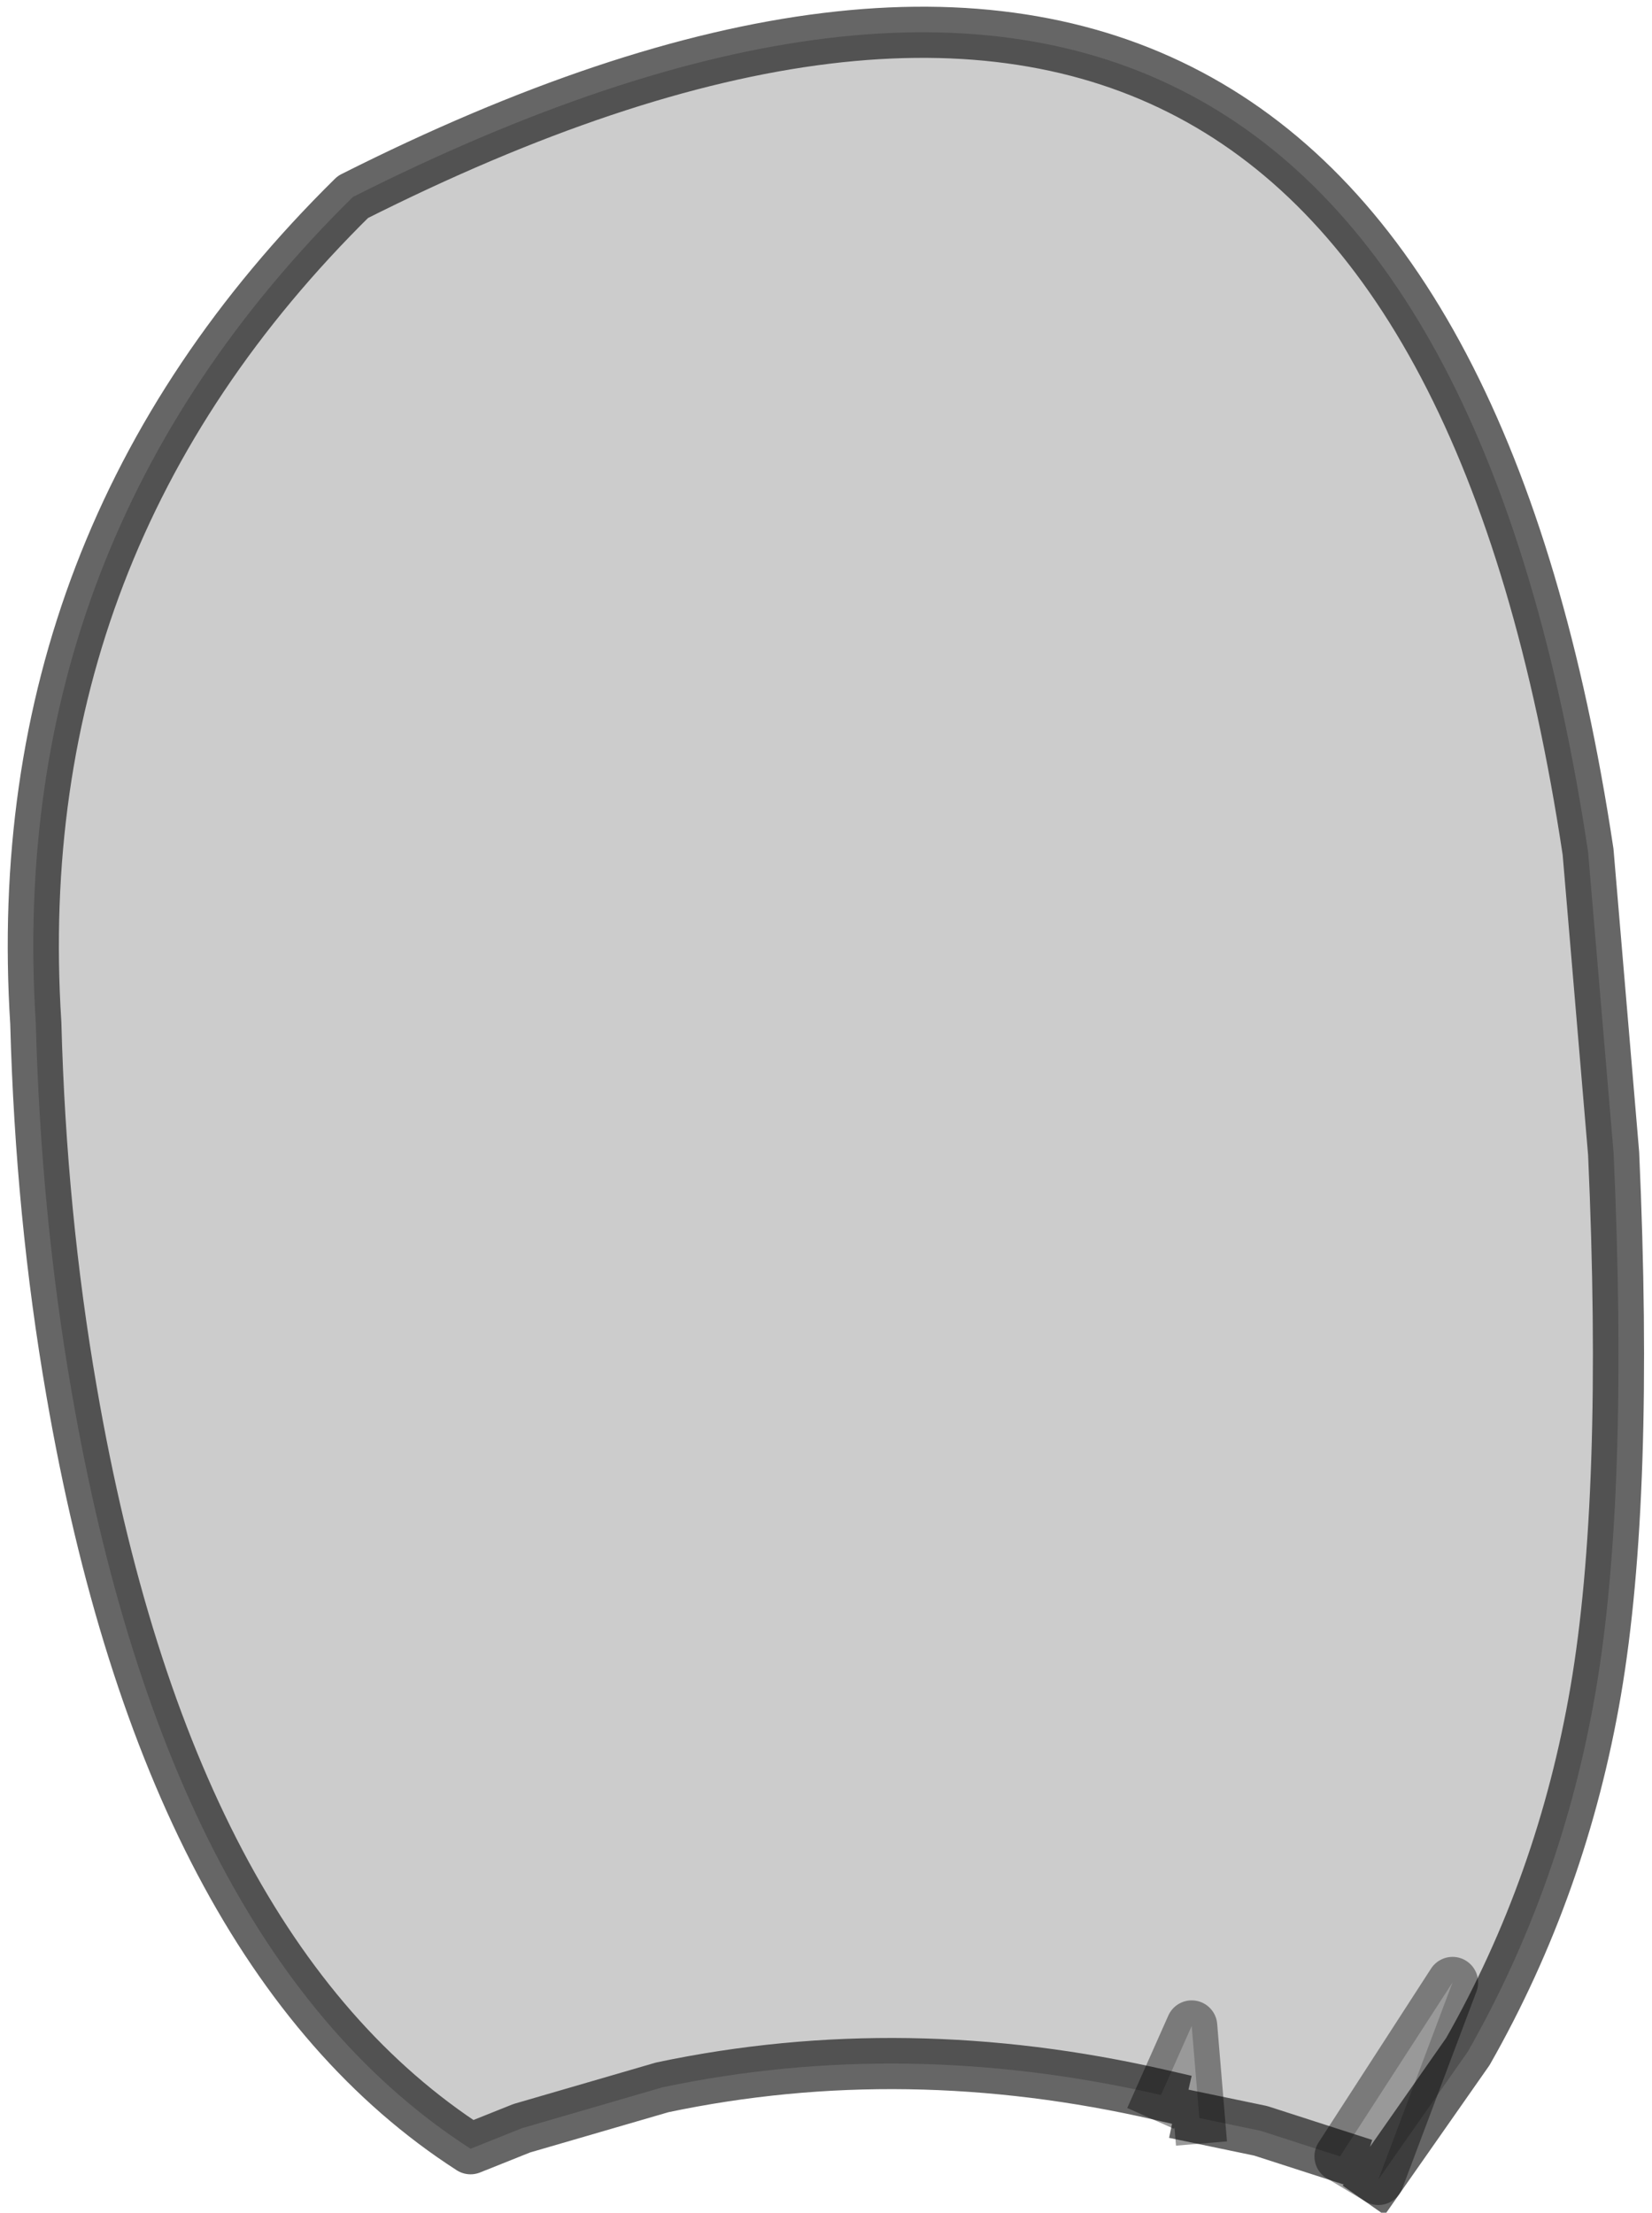 <?xml version="1.0" encoding="UTF-8" standalone="no"?>
<svg xmlns:xlink="http://www.w3.org/1999/xlink" height="43.25px" width="32.3px" xmlns="http://www.w3.org/2000/svg">
  <g transform="matrix(1.0, 0.0, 0.0, 1.0, 17.9, 13.1)">
    <path d="M4.8 27.85 Q-0.2 26.7 -4.95 27.7 L-7.7 28.5 -8.7 28.9 Q-14.6 25.1 -16.5 14.1 -17.1 10.65 -17.2 6.9 -17.8 -2.55 -11.0 -9.25 9.65 -19.65 13.15 3.55 L13.65 9.45 Q13.95 16.15 13.3 19.95 12.65 23.75 10.8 27.0 L9.05 29.5 10.5 25.65 8.3 29.05 6.75 28.55 5.55 28.3 5.4 26.5 4.8 27.85" fill="#000000" fill-opacity="0.2" fill-rule="evenodd" stroke="none"/>
    <path d="M9.05 29.5 L10.8 27.0 Q12.65 23.75 13.3 19.95 13.95 16.15 13.65 9.45 L13.15 3.55 Q9.65 -19.65 -11.0 -9.25 -17.8 -2.55 -17.2 6.9 -17.1 10.65 -16.5 14.1 -14.6 25.1 -8.7 28.9 L-7.7 28.5 -4.95 27.7 Q-0.2 26.7 4.8 27.85 M5.55 28.3 L6.75 28.55 8.3 29.05" fill="none" stroke="#000000" stroke-linecap="square" stroke-linejoin="round" stroke-opacity="0.6" stroke-width="1.0"/>
    <path d="M4.8 27.85 L5.4 26.5 5.55 28.3 M8.3 29.05 L10.5 25.65 9.05 29.5 Z" fill="none" stroke="#000000" stroke-linecap="square" stroke-linejoin="round" stroke-opacity="0.4" stroke-width="1.0"/>
  </g>
</svg>
